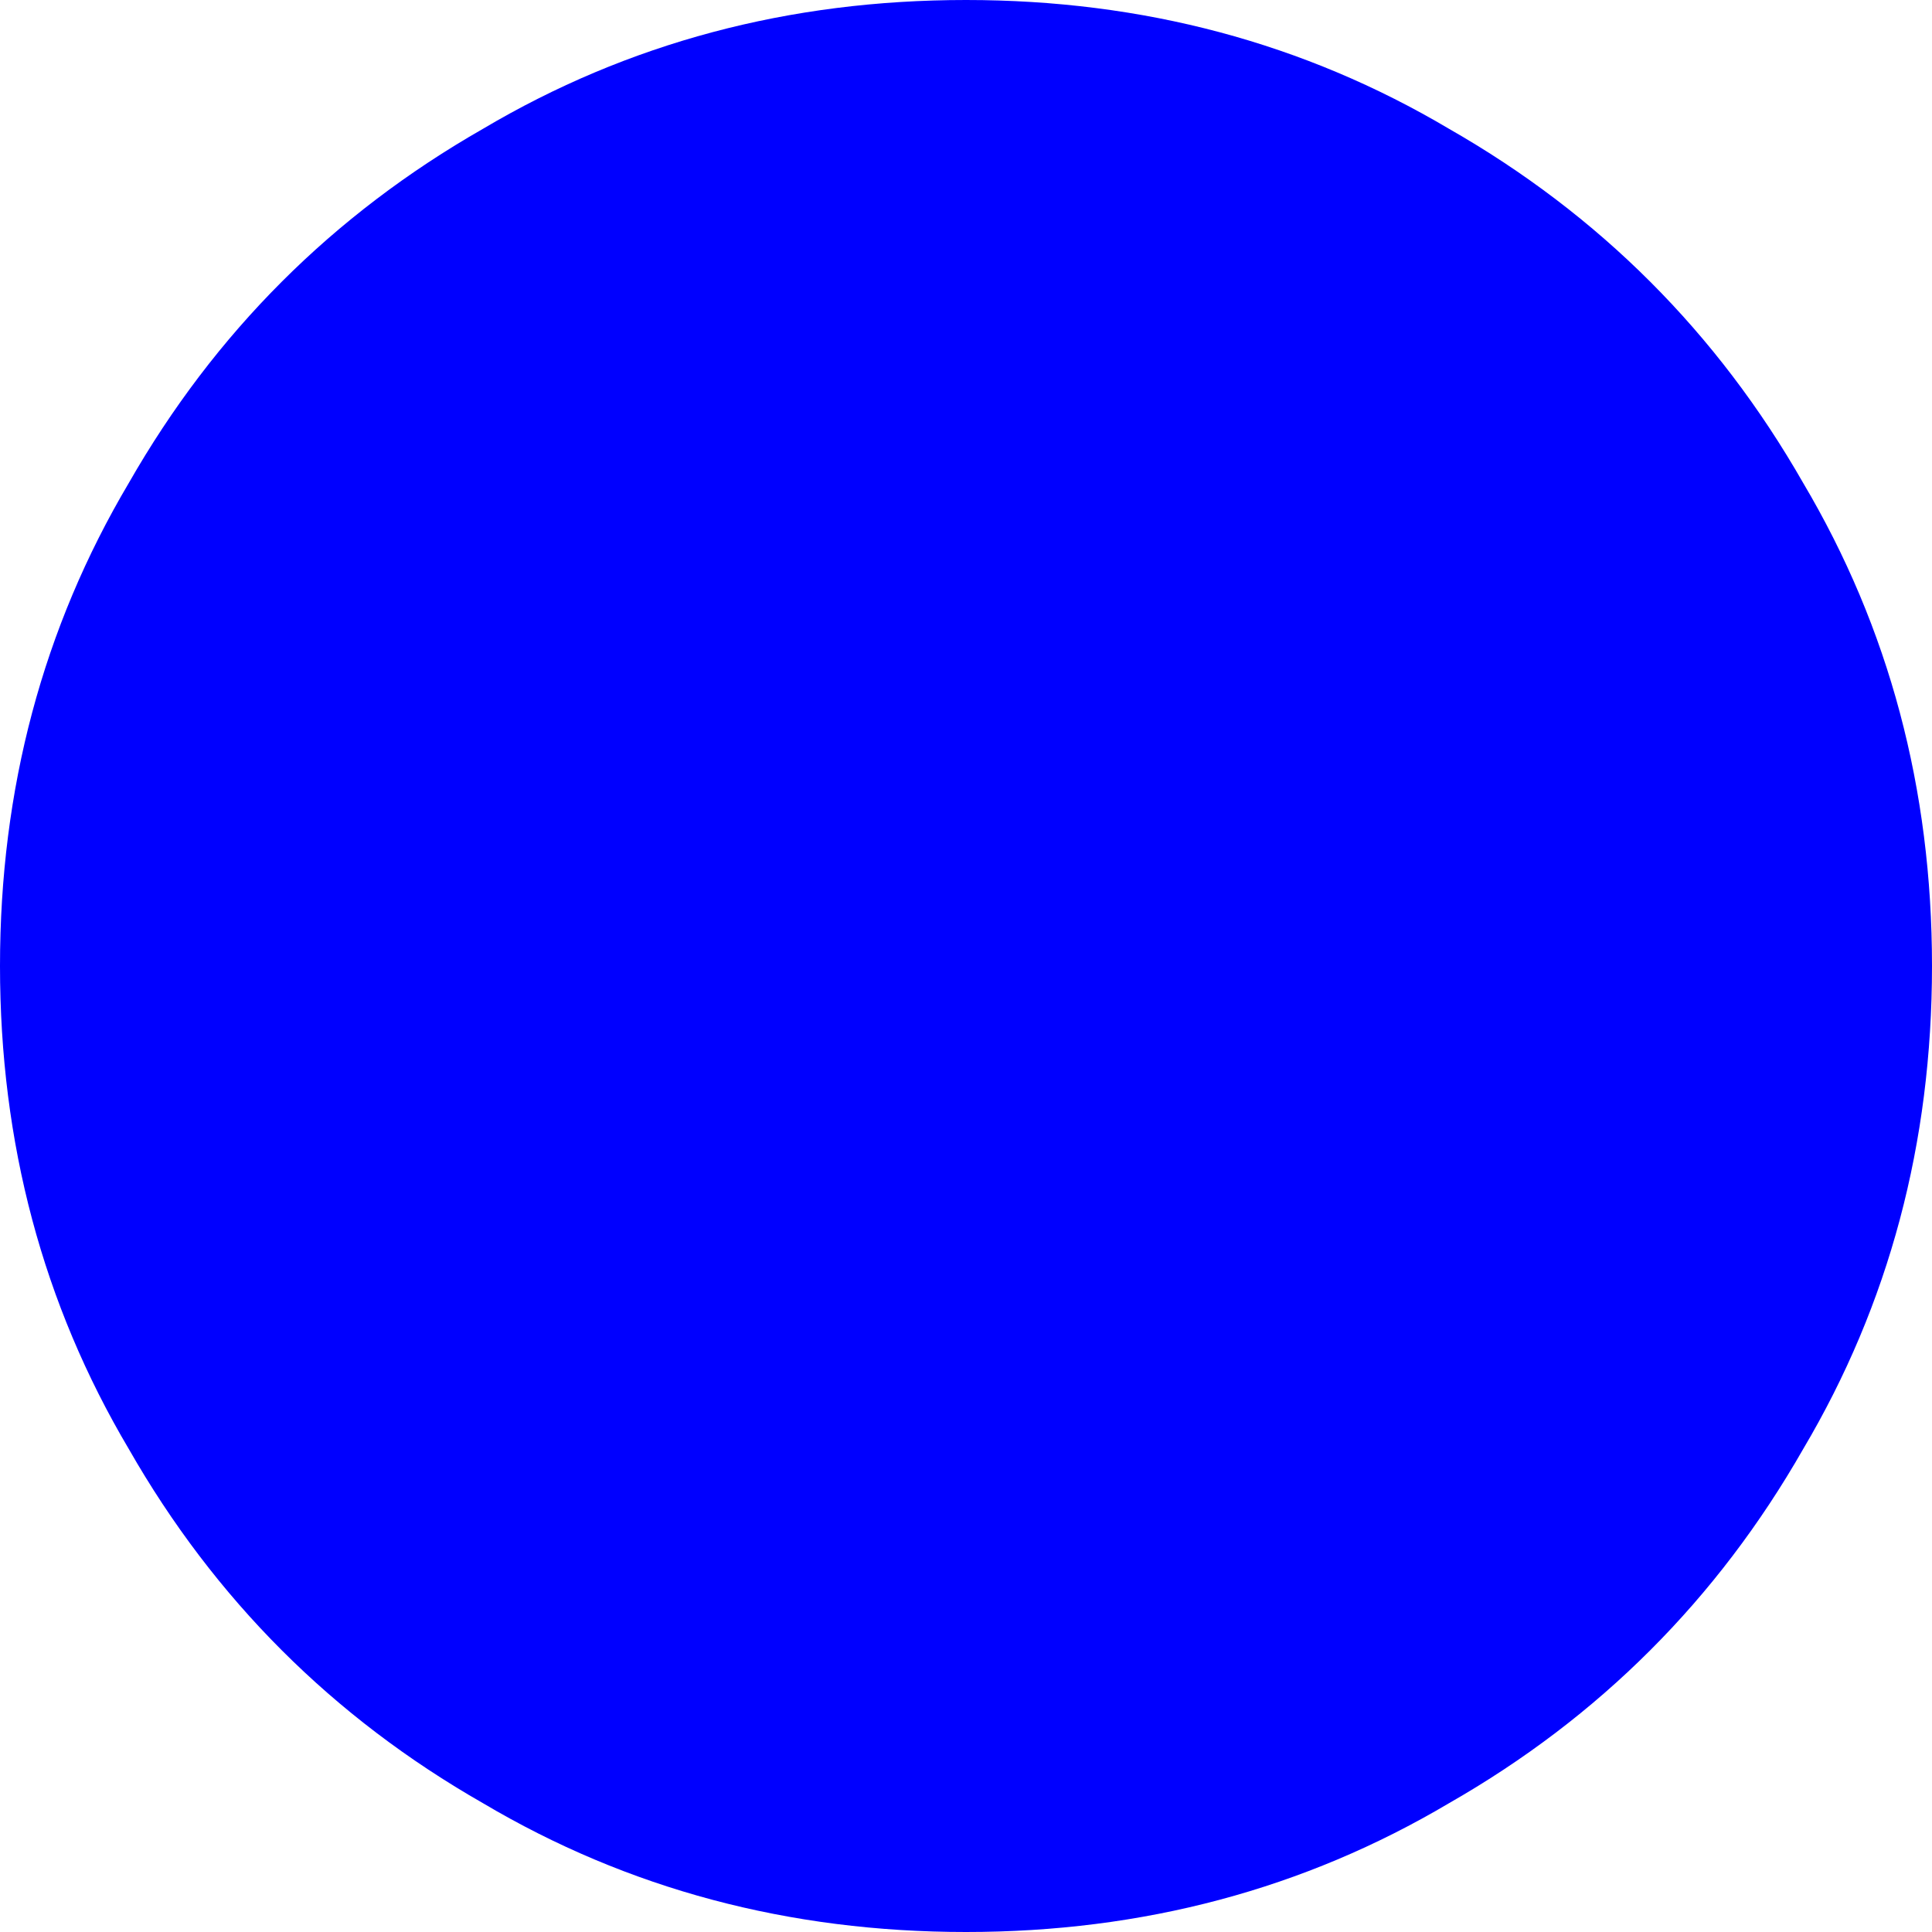 <svg version="1.2" xmlns="http://www.w3.org/2000/svg" viewBox="0 0 24 24" width="24" height="24"><style>.s0{fill:#0000ff}</style><path class="s0" d="m22.4 6q1.6 2.7 1.6 6q0 3.3-1.6 6q-1.6 2.8-4.4 4.4q-2.7 1.6-6 1.6q-3.3 0-6-1.6q-2.8-1.6-4.4-4.4q-1.6-2.7-1.6-6q0-3.3 1.6-6q1.6-2.8 4.4-4.4q2.7-1.6 6-1.6q3.3 0 6 1.6q2.8 1.6 4.4 4.4z" /></svg>
